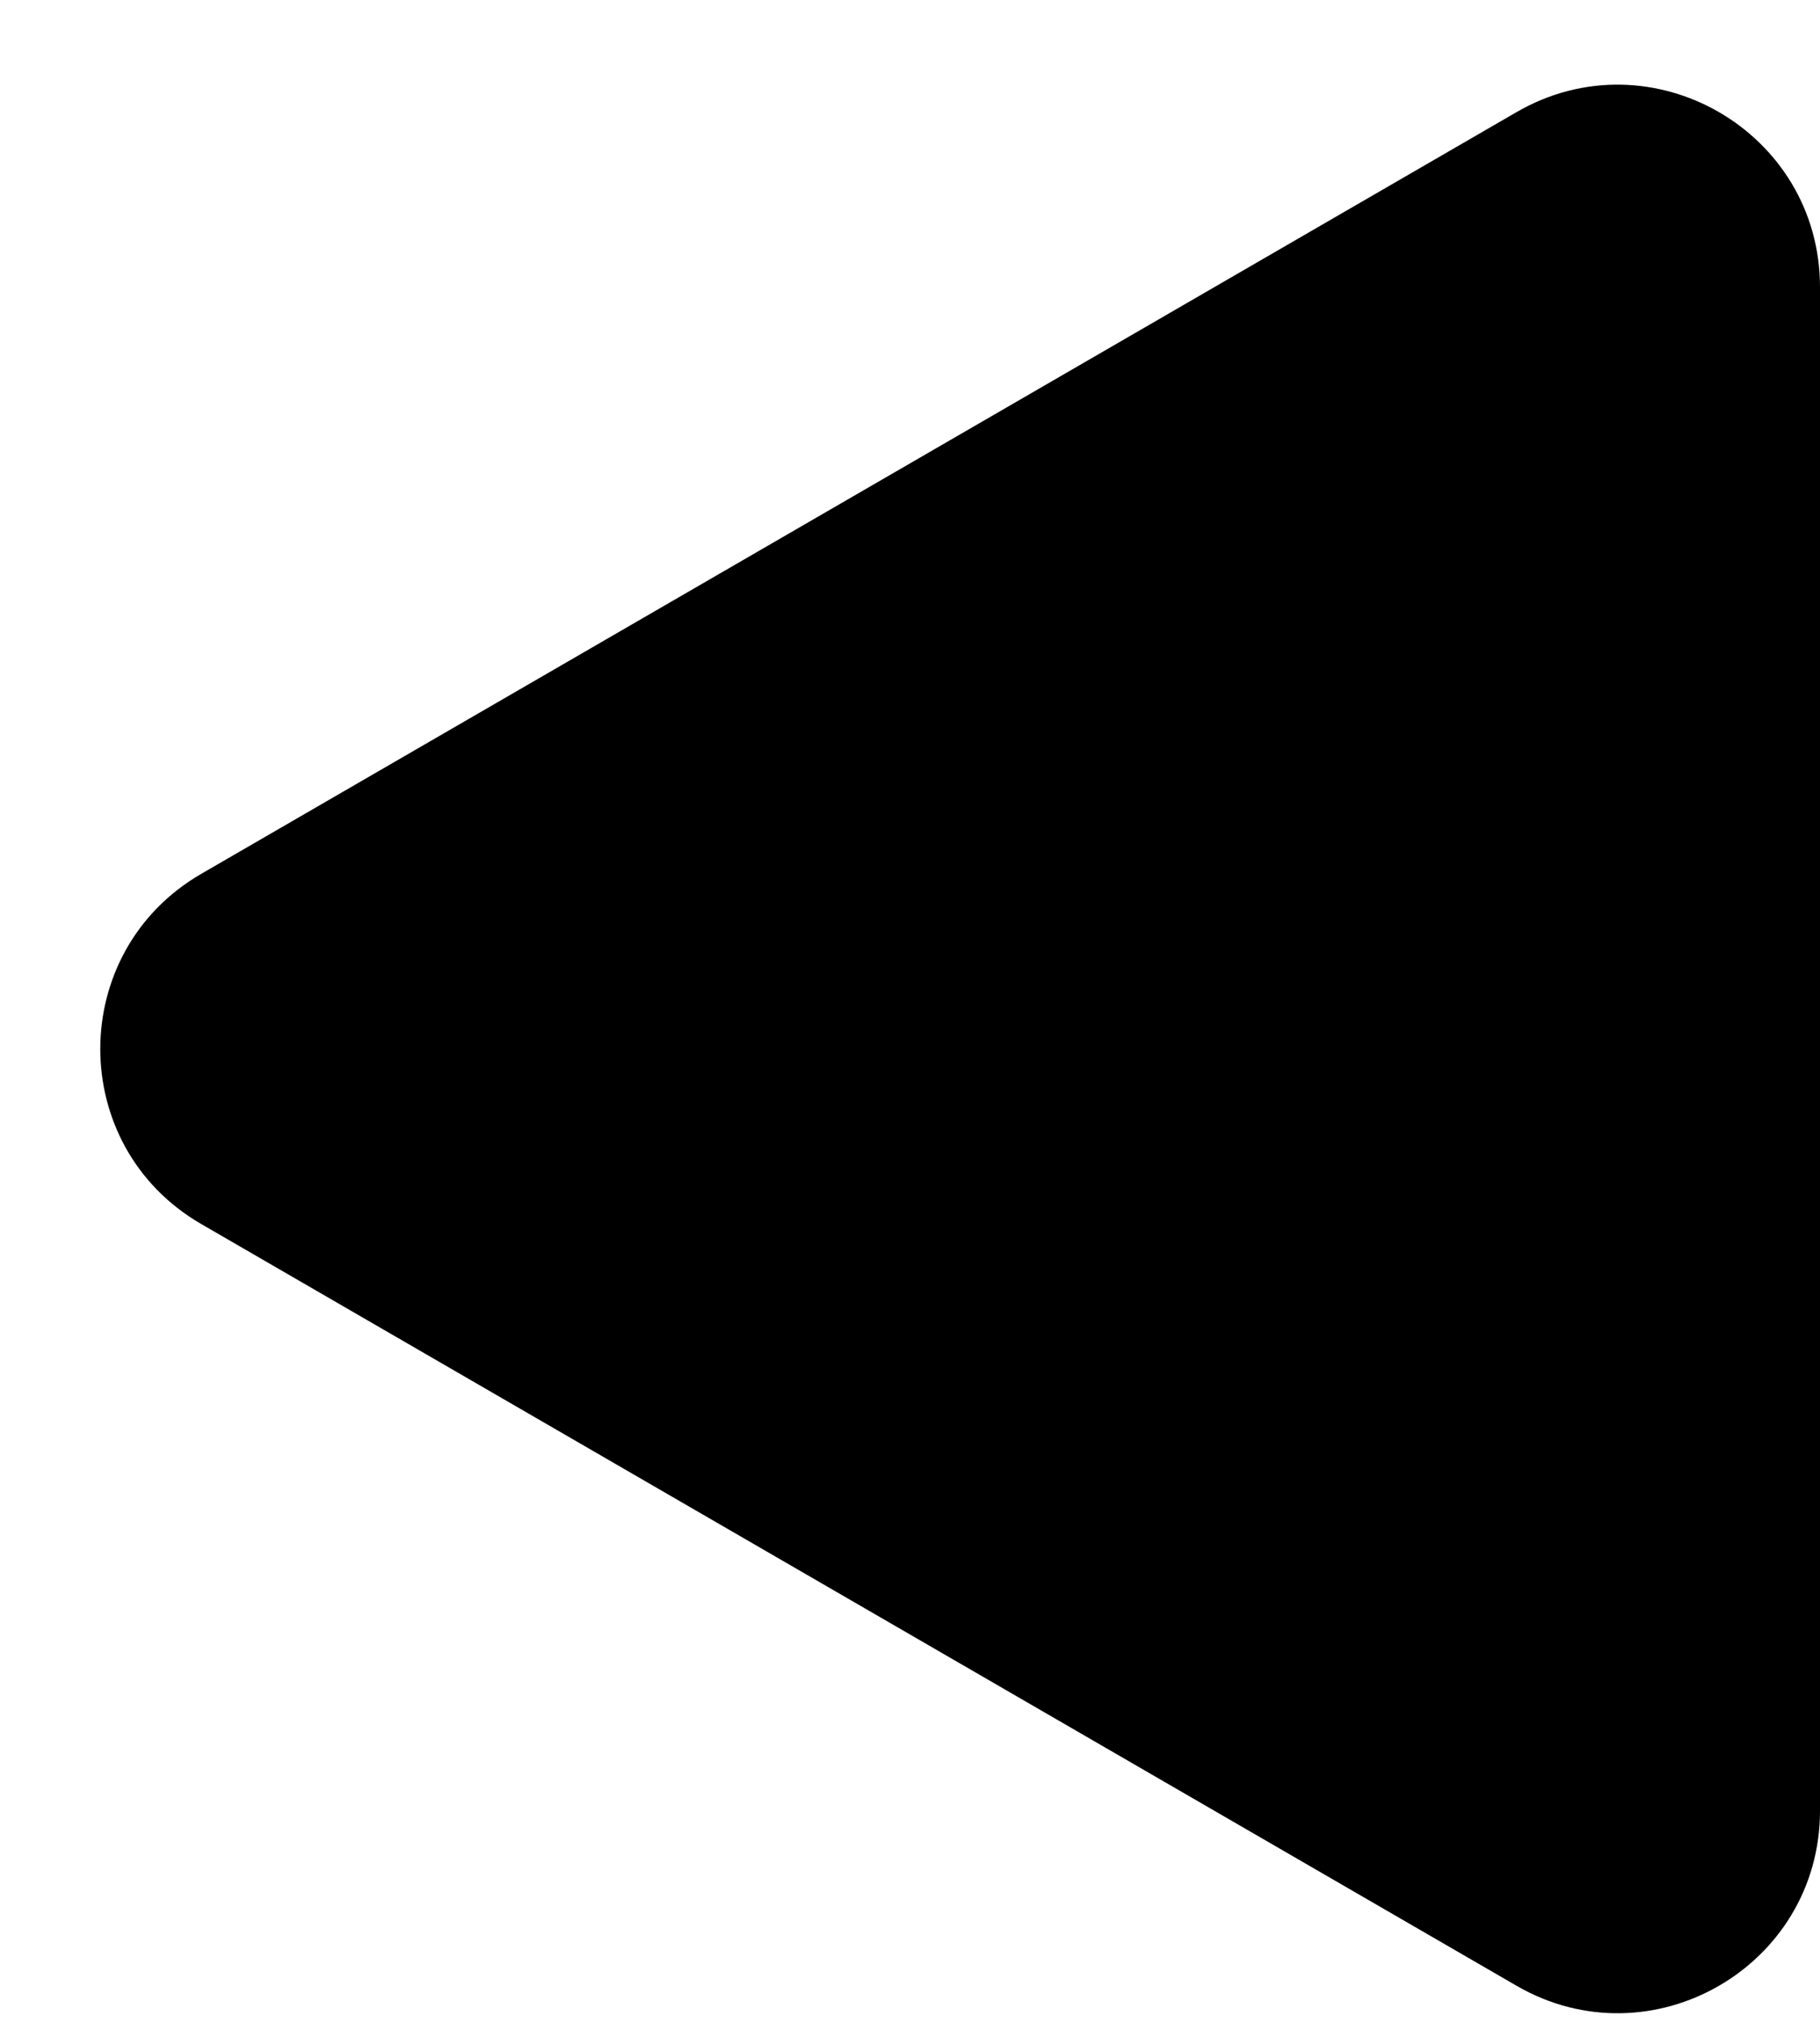 <svg width="18" height="20" viewBox="0 0 18 20" fill="none" xmlns="http://www.w3.org/2000/svg">
<path d="M16.01 7.898C17.341 8.668 17.341 10.589 16.01 11.36L3.002 18.891C1.669 19.663 1.02998e-06 18.7 1.09733e-06 17.16L1.75572e-06 2.098C1.82306e-06 0.557 1.669 -0.405 3.002 0.367L16.01 7.898Z" fill="black" transform="rotate(180 9 10)"/>
</svg>
